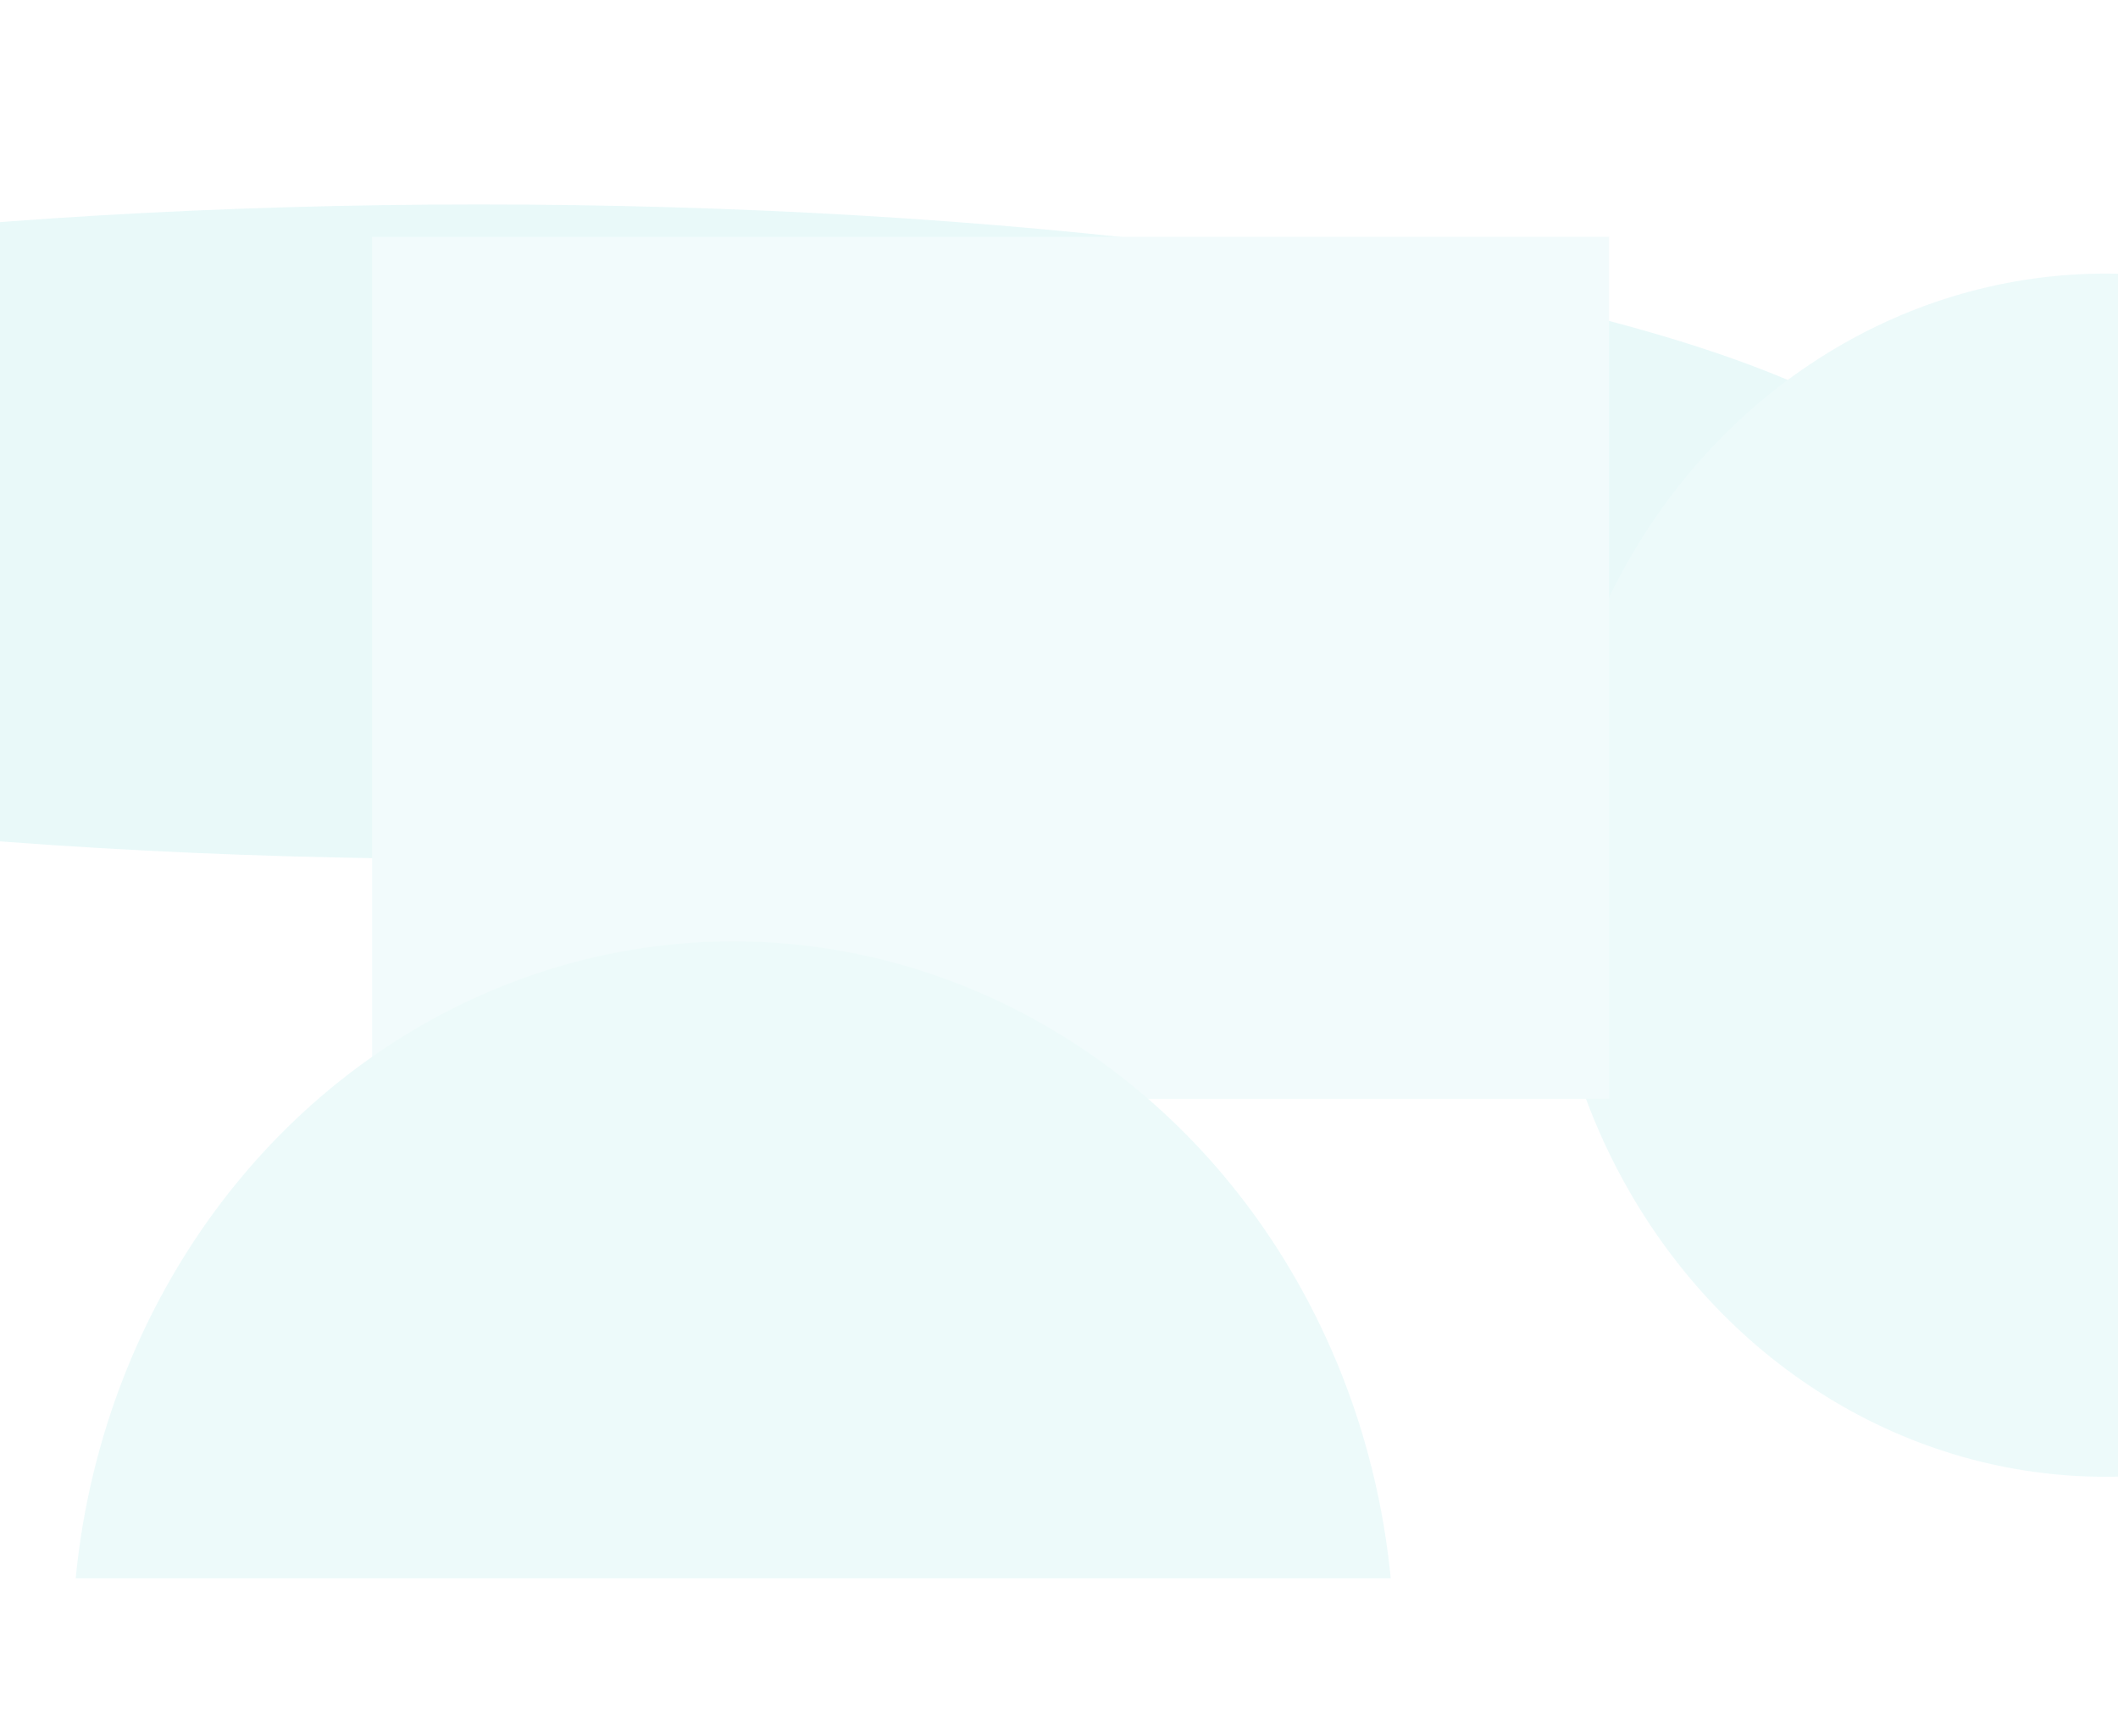 <svg width="360" height="295" viewBox="0 0 360 295" fill="none" xmlns="http://www.w3.org/2000/svg">
<g opacity="0.1" clip-path="url(#clip0_3475_6668)" filter="url(#filter0_df_3475_6668)">
<ellipse cx="81.375" cy="86.375" rx="251.125" ry="55.625" fill="#1CC2C4"/>
<ellipse cx="357.875" cy="144.75" rx="95.125" ry="102.25" fill="#49CED0"/>
<rect x="63.25" y="36.25" width="210.25" height="146.5" fill="#77DADC"/>
<ellipse cx="124.625" cy="276.875" rx="112.375" ry="120.875" fill="#49CED0"/>
</g>
<defs>
<filter id="filter0_df_3475_6668" x="-30" y="-15" width="420" height="309.25" filterUnits="userSpaceOnUse" color-interpolation-filters="sRGB">
<feFlood flood-opacity="0" result="BackgroundImageFix"/>
<feColorMatrix in="SourceAlpha" type="matrix" values="0 0 0 0 0 0 0 0 0 0 0 0 0 0 0 0 0 0 127 0" result="hardAlpha"/>
<feOffset dy="4"/>
<feGaussianBlur stdDeviation="2"/>
<feComposite in2="hardAlpha" operator="out"/>
<feColorMatrix type="matrix" values="0 0 0 0 0 0 0 0 0 0 0 0 0 0 0 0 0 0 0.25 0"/>
<feBlend mode="normal" in2="BackgroundImageFix" result="effect1_dropShadow_3475_6668"/>
<feBlend mode="normal" in="SourceGraphic" in2="effect1_dropShadow_3475_6668" result="shape"/>
<feGaussianBlur stdDeviation="15" result="effect2_foregroundBlur_3475_6668"/>
</filter>
<clipPath id="clip0_3475_6668">
<rect width="360" height="249.25" fill="white" transform="translate(0 15)"/>
</clipPath>
</defs>
</svg>
